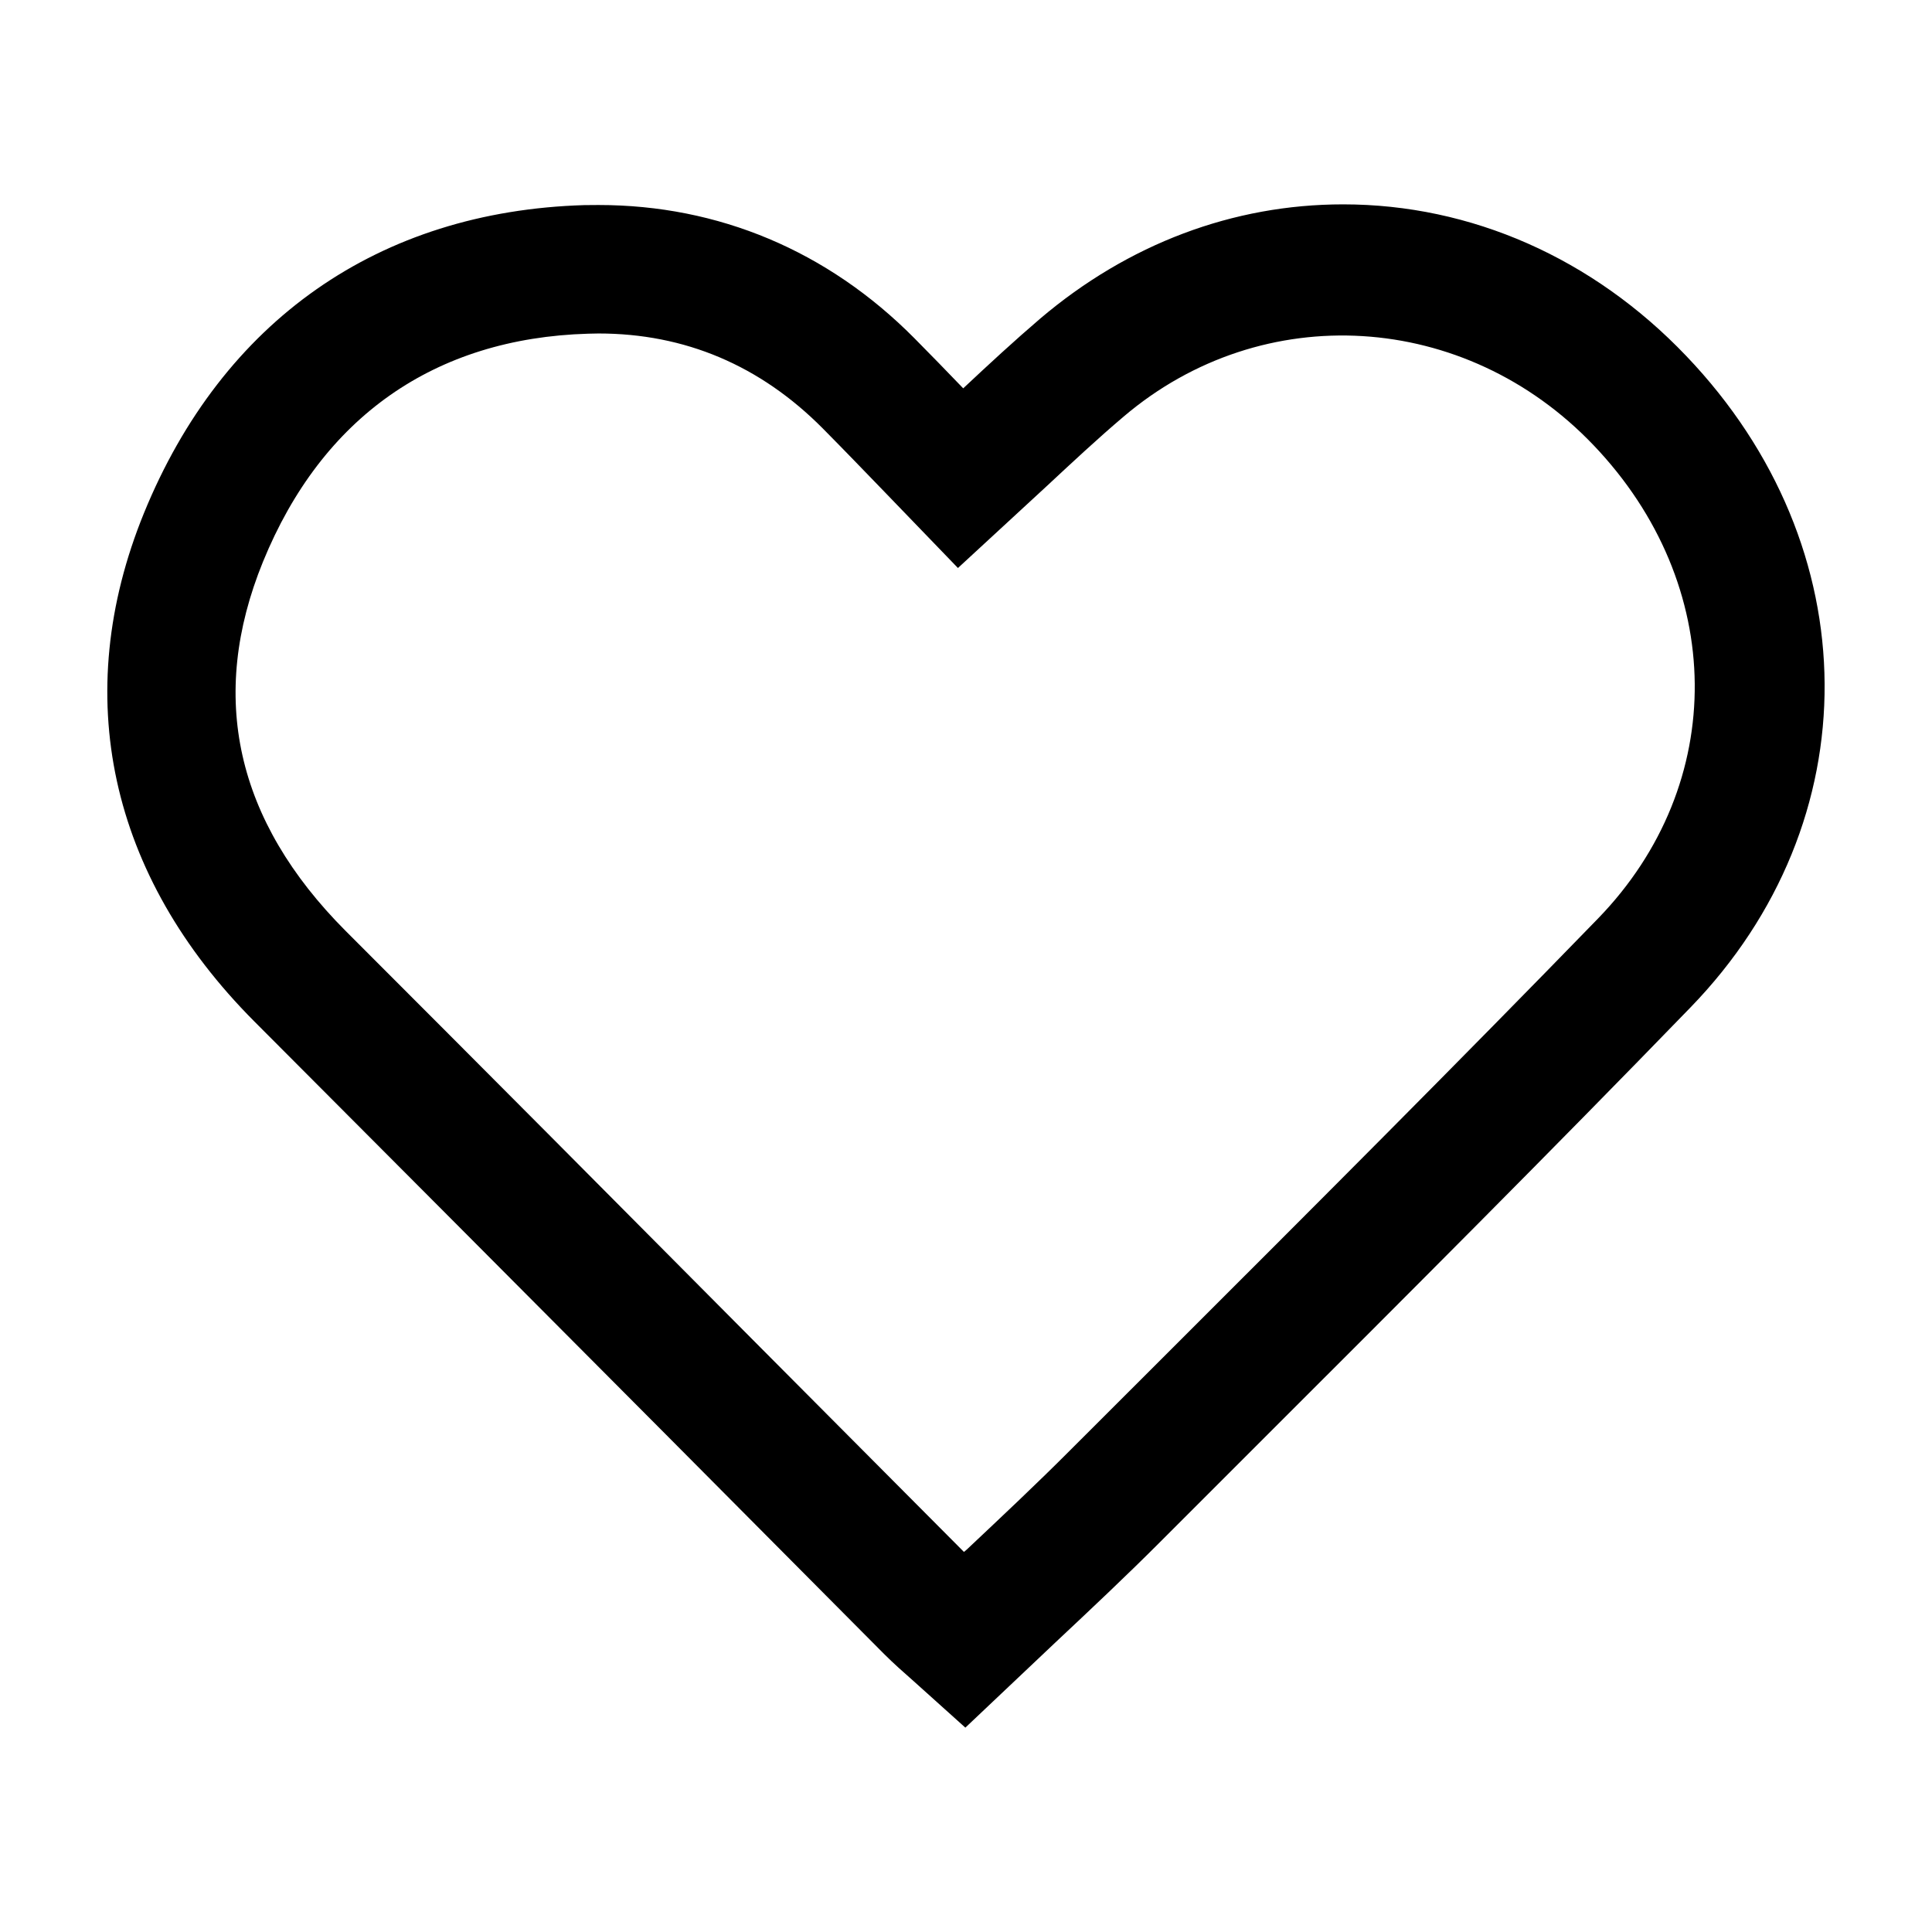 <?xml version="1.0" encoding="utf-8"?>
<!-- Generator: Adobe Illustrator 16.0.0, SVG Export Plug-In . SVG Version: 6.00 Build 0)  -->
<!DOCTYPE svg PUBLIC "-//W3C//DTD SVG 1.1//EN" "http://www.w3.org/Graphics/SVG/1.1/DTD/svg11.dtd">
<svg version="1.1" xmlns="http://www.w3.org/2000/svg" xmlns:xlink="http://www.w3.org/1999/xlink" x="0px" y="0px" width="18px"
	 height="18px" viewBox="0 0 18 18" enable-background="new 0 0 18 18" xml:space="preserve">
<g id="footer">
</g>
<g id="選項">
	<g>
		<path d="M8.994,16.096L8.51,15.661c-0.084-0.074-0.183-0.161-0.275-0.253l-2.032-2.044c-1.277-1.282-2.553-2.565-3.833-3.847
			C1.016,8.158,0.65,6.476,1.341,4.781c0.732-1.793,2.188-2.813,4.103-2.87L5.576,1.91c1.118,0,2.135,0.427,2.941,1.239
			C8.669,3.302,8.82,3.458,8.974,3.618c0.243-0.228,0.477-0.444,0.719-0.651c0.818-0.694,1.794-1.063,2.821-1.063
			c1.191,0,2.326,0.5,3.196,1.412c1.705,1.784,1.721,4.338,0.038,6.072c-1.306,1.348-2.634,2.674-3.961,4l-0.969,0.969
			c-0.32,0.321-0.651,0.632-0.99,0.95L8.994,16.096z M5.576,3.107L5.479,3.109C4.048,3.151,3,3.887,2.45,5.234
			C1.938,6.491,2.197,7.646,3.219,8.672c1.279,1.279,2.557,2.564,3.833,3.849l1.929,1.938l0.026-0.022
			c0.33-0.311,0.651-0.612,0.963-0.925l0.97-0.969c1.324-1.323,2.647-2.645,3.949-3.986c1.217-1.255,1.199-3.111-0.044-4.411
			c-1.194-1.25-3.08-1.367-4.376-0.265C10.226,4.087,9.994,4.304,9.75,4.531L8.925,5.292L8.248,4.59
			C8.051,4.386,7.86,4.188,7.667,3.993C7.083,3.404,6.38,3.107,5.576,3.107z"/>
	</g>
</g>
<g id="navbar">
</g>
<g id="參考線">
</g>
</svg>
